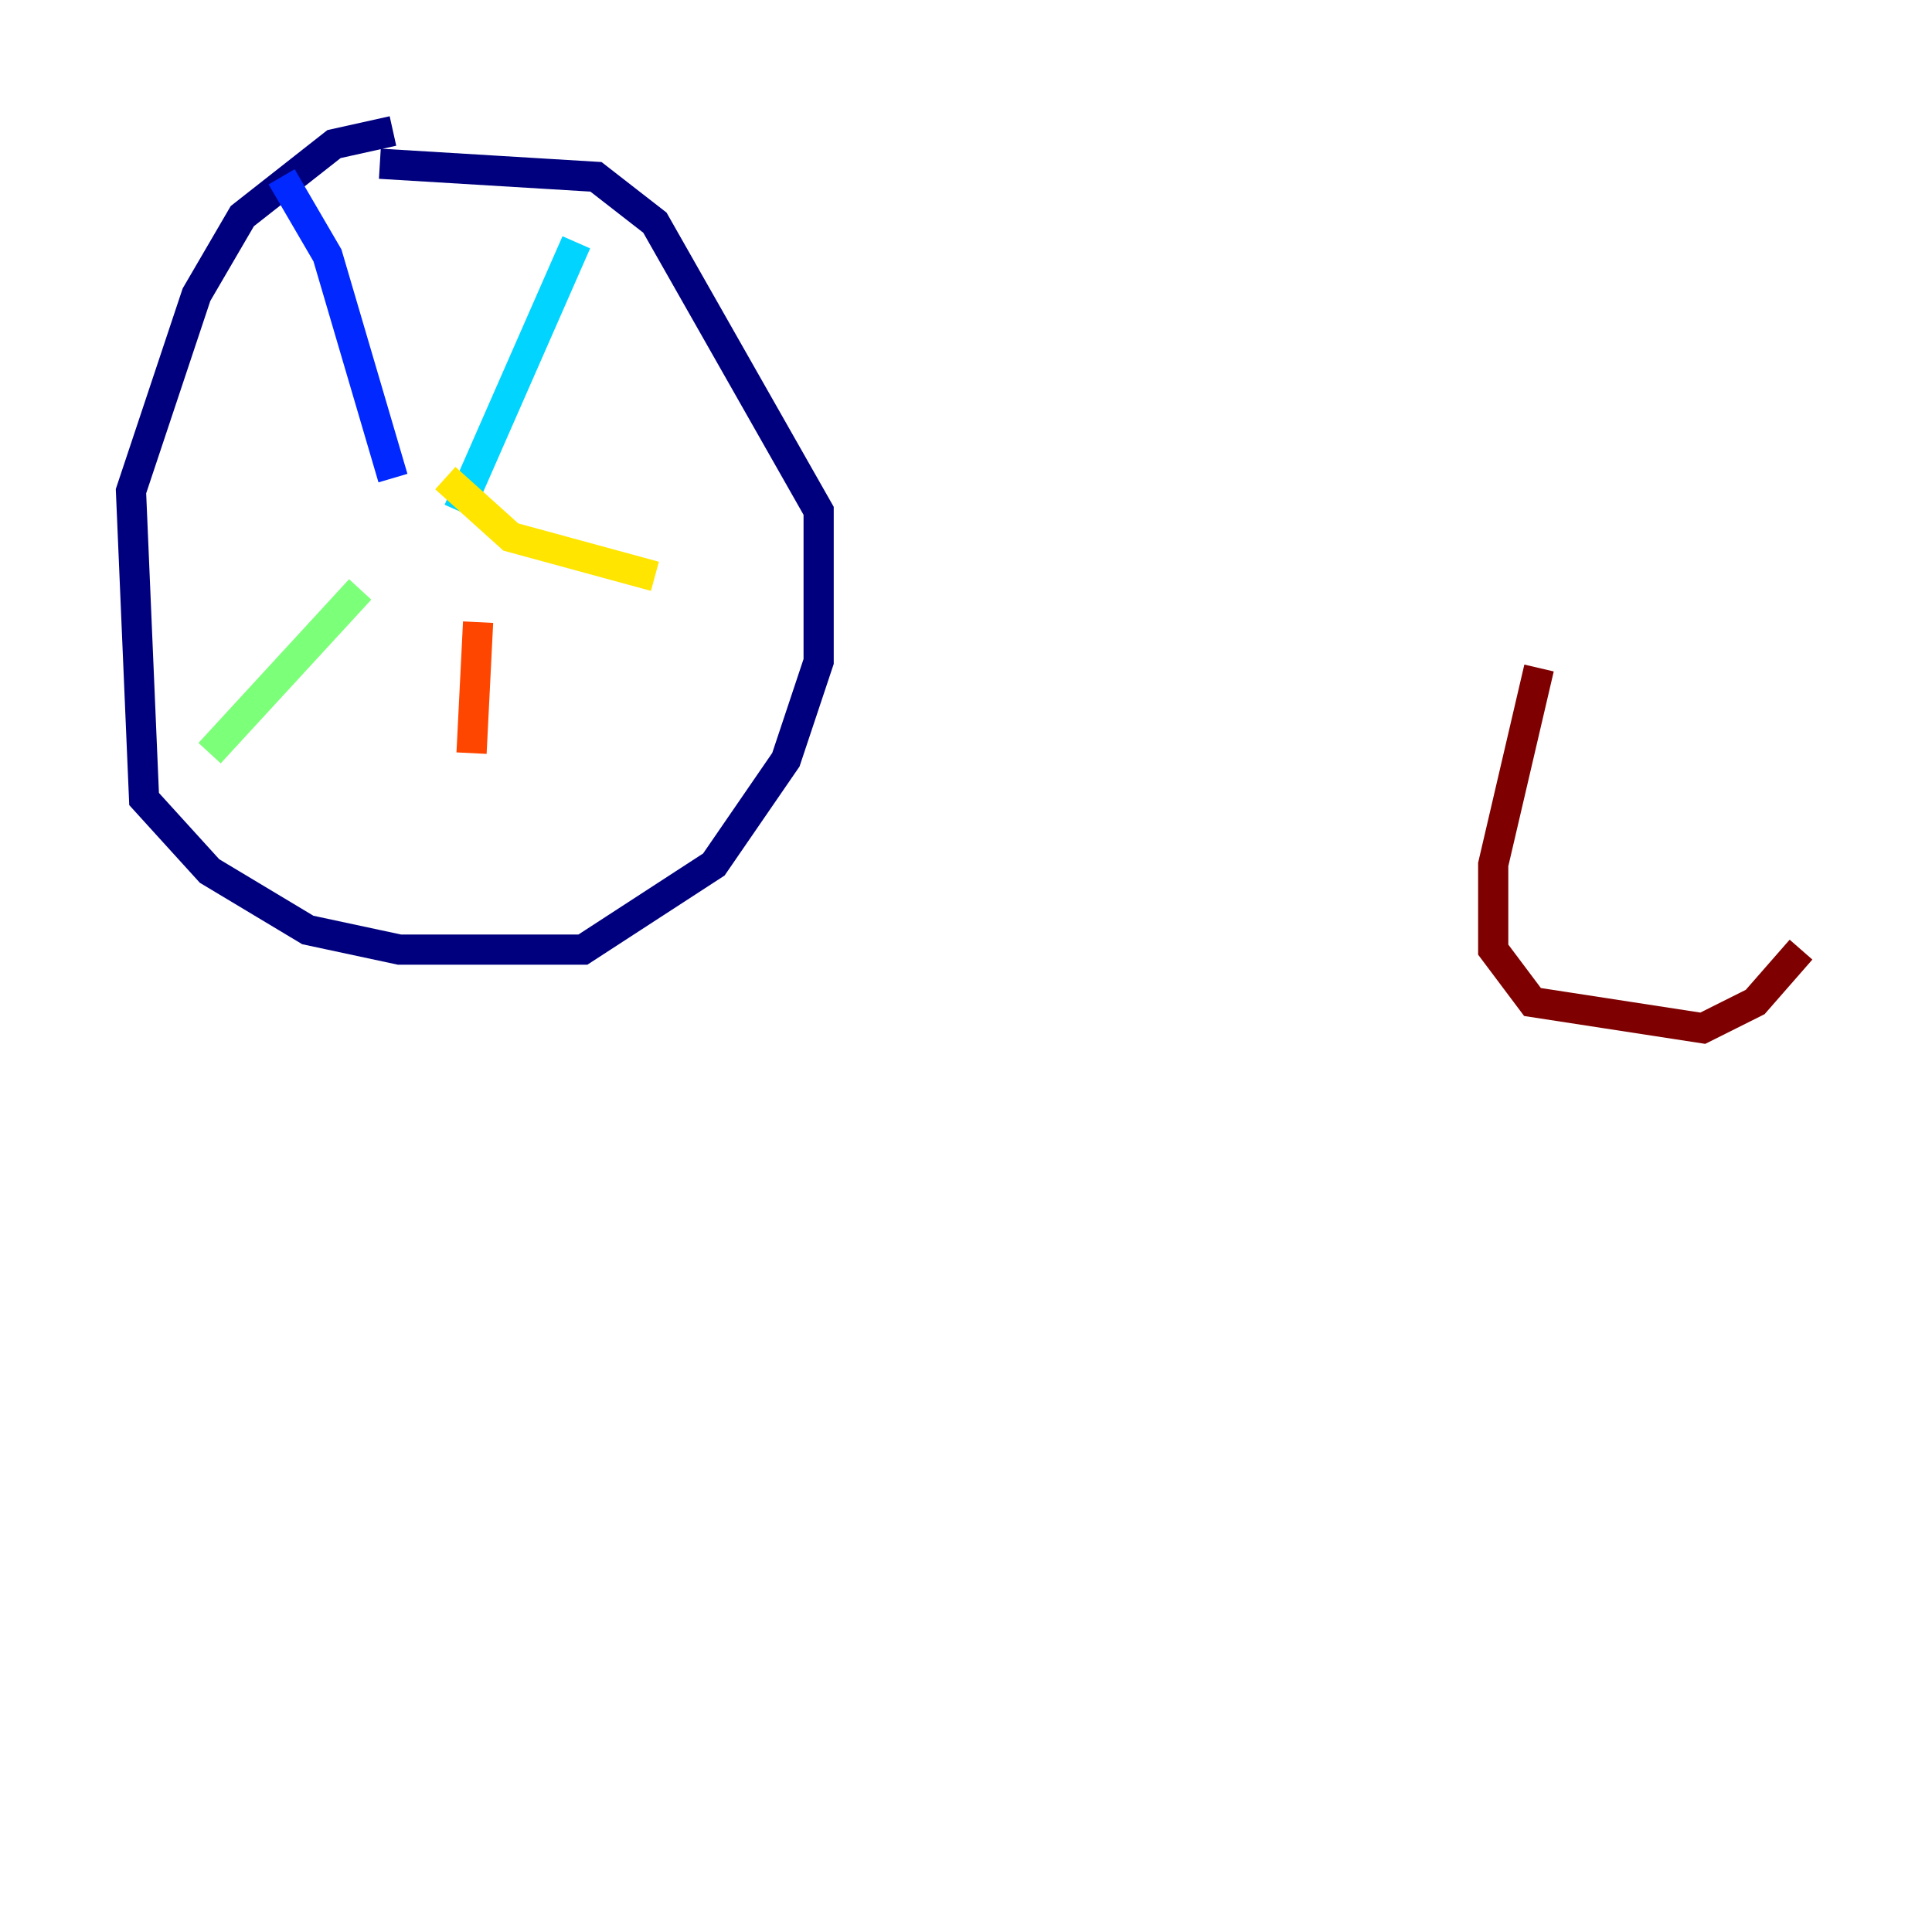 <?xml version="1.0" encoding="utf-8" ?>
<svg baseProfile="tiny" height="128" version="1.2" viewBox="0,0,128,128" width="128" xmlns="http://www.w3.org/2000/svg" xmlns:ev="http://www.w3.org/2001/xml-events" xmlns:xlink="http://www.w3.org/1999/xlink"><defs /><polyline fill="none" points="26.034,8.678 22.129,9.546 16.054,14.319 13.017,19.525 8.678,32.542 9.546,52.936 13.885,57.709 20.393,61.614 26.468,62.915 38.617,62.915 47.295,57.275 52.068,50.332 54.237,43.824 54.237,33.844 43.39,14.752 39.485,11.715 25.166,10.848" stroke="#00007f" stroke-width="2" /><polyline fill="none" points="18.658,11.715 21.695,16.922 26.034,31.675" stroke="#0028ff" stroke-width="2" /><polyline fill="none" points="38.183,16.054 30.373,33.844" stroke="#00d4ff" stroke-width="2" /><polyline fill="none" points="23.864,39.051 13.885,49.898" stroke="#7cff79" stroke-width="2" /><polyline fill="none" points="29.505,31.675 33.844,35.58 43.39,38.183" stroke="#ffe500" stroke-width="2" /><polyline fill="none" points="31.675,41.22 31.241,49.898" stroke="#ff4600" stroke-width="2" /><polyline fill="none" points="101.966,44.258 98.929,57.275 98.929,62.915 101.532,66.386 112.814,68.122 116.285,66.386 119.322,62.915" stroke="#7f0000" stroke-width="2" /></svg>